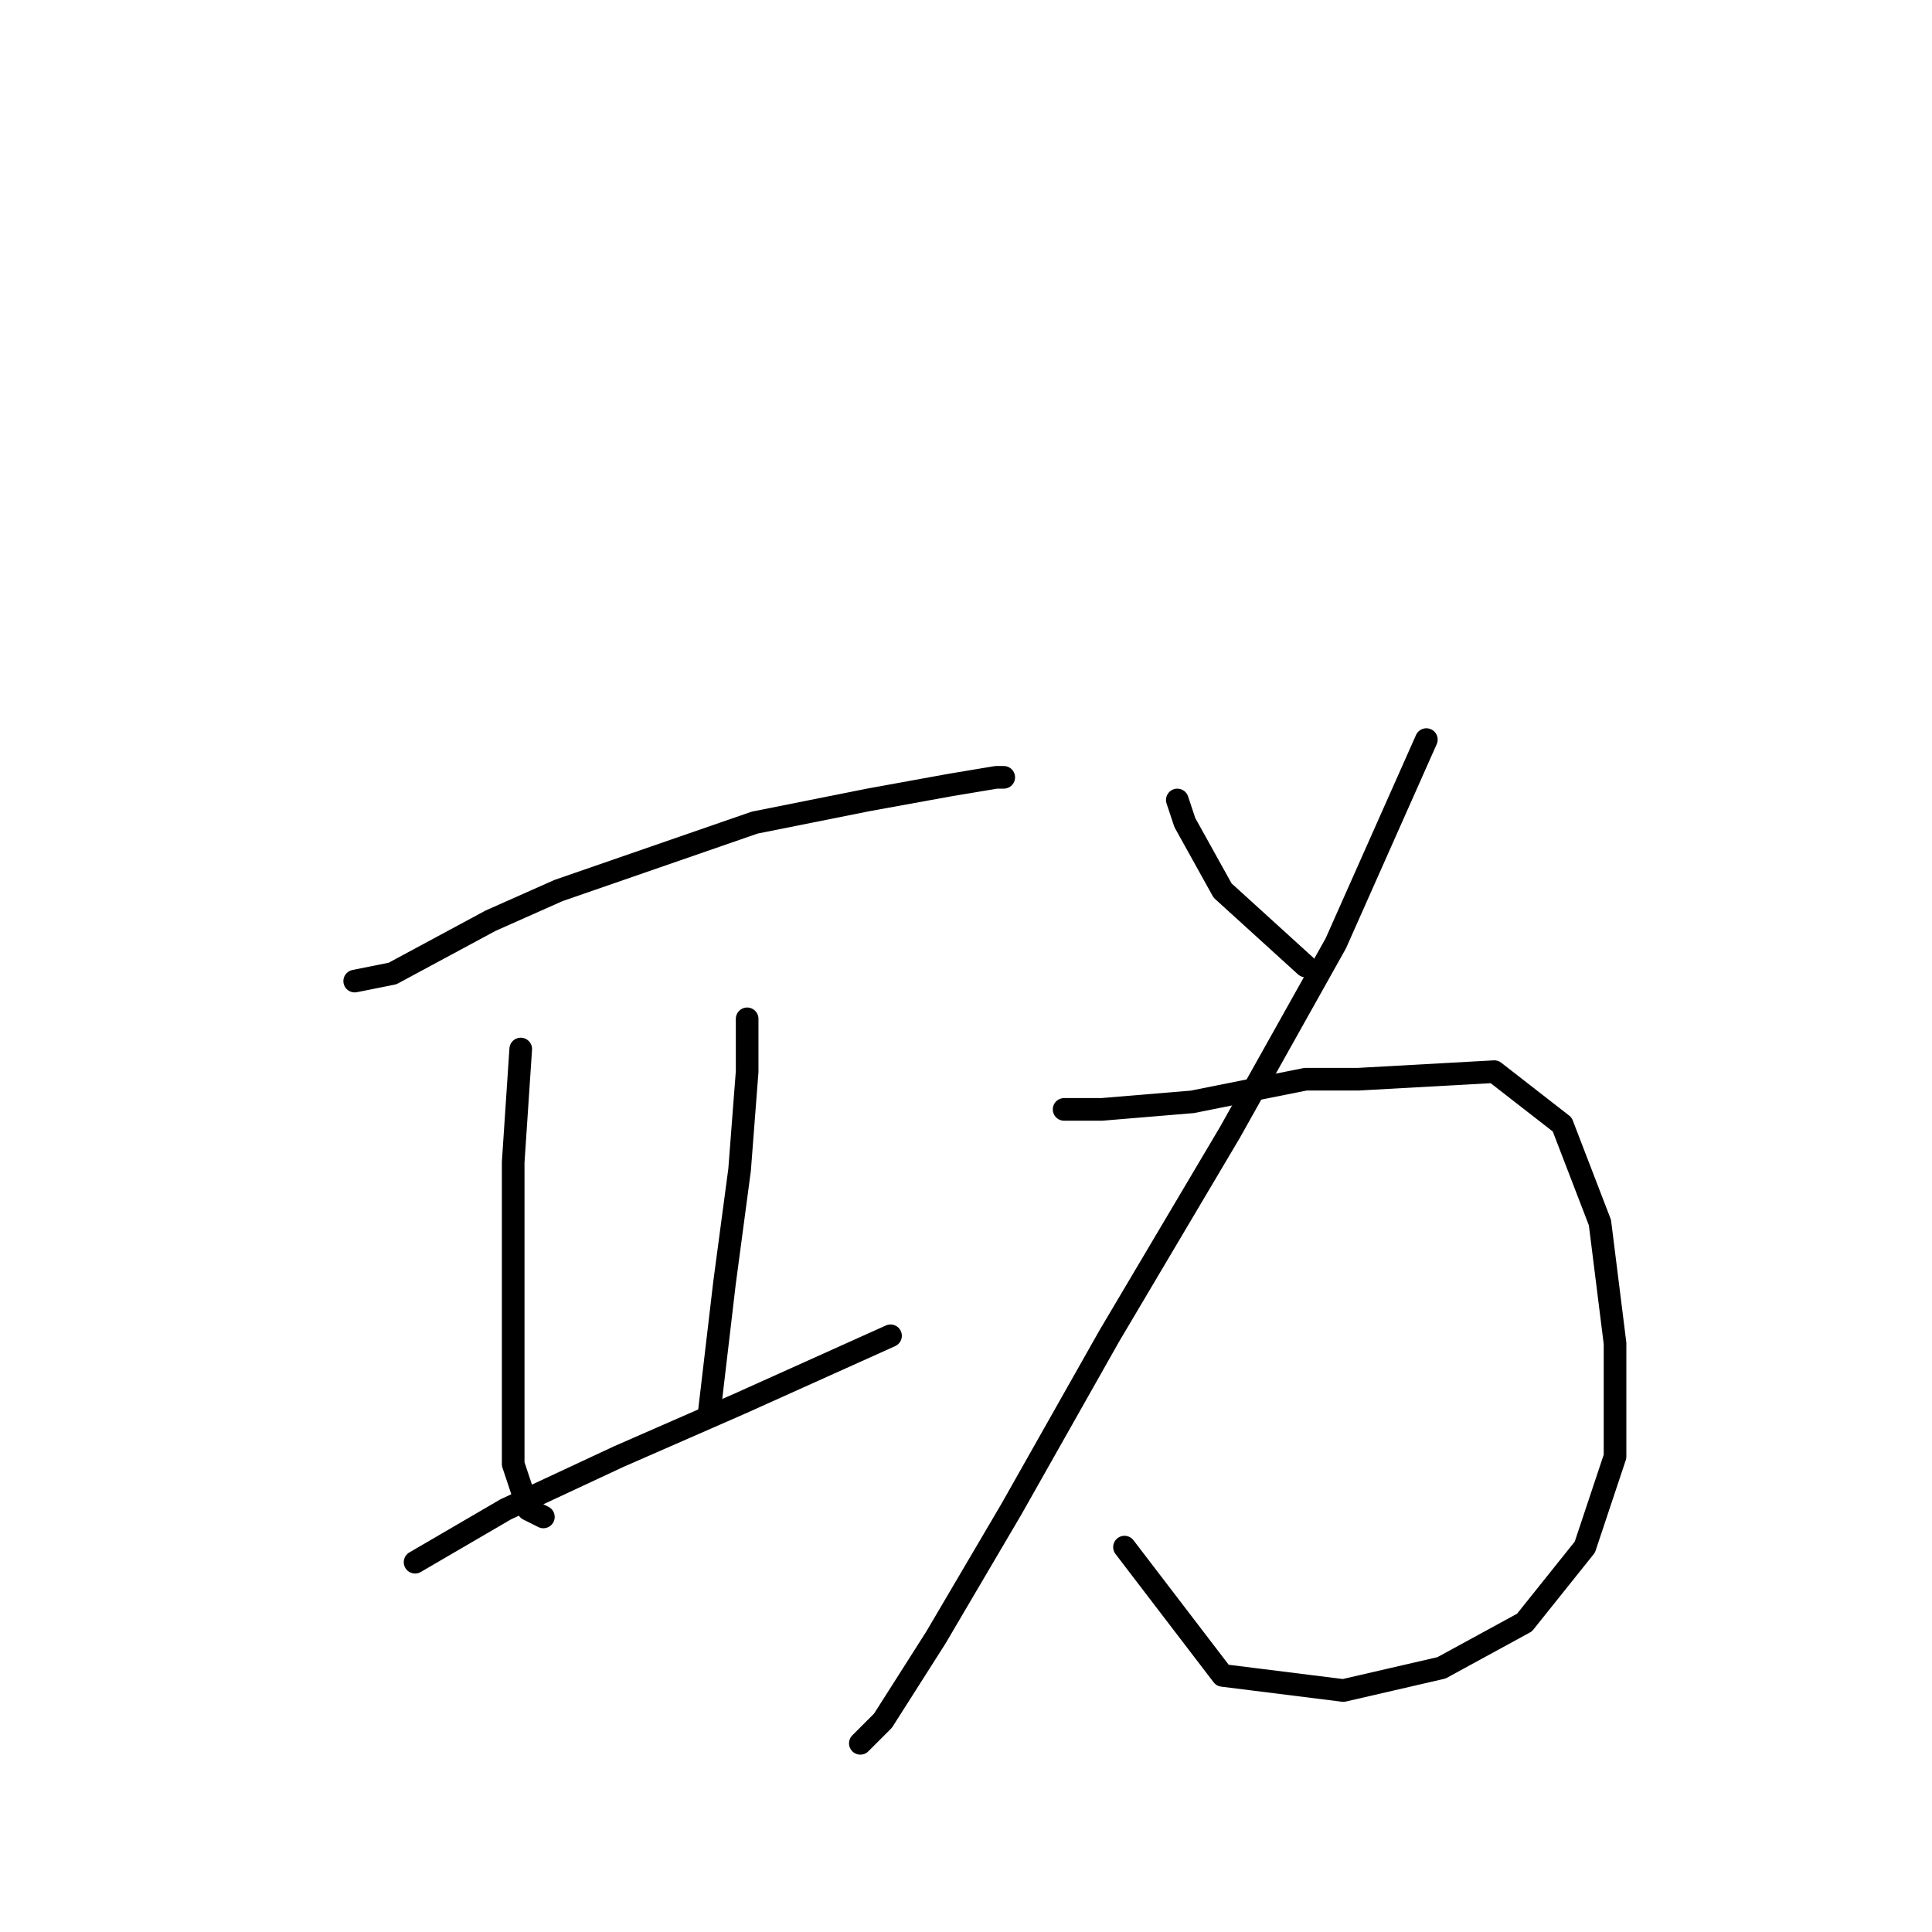 <?xml version="1.0" standalone="no"?>
    <svg width="256" height="256" xmlns="http://www.w3.org/2000/svg" version="1.1">
    <polyline stroke="black" stroke-width="3" stroke-linecap="round" fill="transparent" stroke-linejoin="round" points="47 130 52 129 65 122 74 118 100 109 115 106 126 104 132 103 133 103 133 103 " />
        <polyline stroke="black" stroke-width="3" stroke-linecap="round" fill="transparent" stroke-linejoin="round" points="69 139 68 154 68 171 68 184 68 194 70 200 72 201 72 201 " />
        <polyline stroke="black" stroke-width="3" stroke-linecap="round" fill="transparent" stroke-linejoin="round" points="99 135 99 142 98 155 96 170 94 187 94 187 " />
        <polyline stroke="black" stroke-width="3" stroke-linecap="round" fill="transparent" stroke-linejoin="round" points="55 207 67 200 82 193 98 186 118 177 118 177 " />
        <polyline stroke="black" stroke-width="3" stroke-linecap="round" fill="transparent" stroke-linejoin="round" points="156 106 157 109 162 118 173 128 173 128 " />
        <polyline stroke="black" stroke-width="3" stroke-linecap="round" fill="transparent" stroke-linejoin="round" points="189 98 177 125 163 150 147 177 134 200 124 217 117 228 114 231 114 231 " />
        <polyline stroke="black" stroke-width="3" stroke-linecap="round" fill="transparent" stroke-linejoin="round" points="141 147 146 147 158 146 173 143 180 143 198 142 207 149 212 162 214 178 214 193 210 205 202 215 191 221 178 224 162 222 149 205 149 205 " />
        </svg>